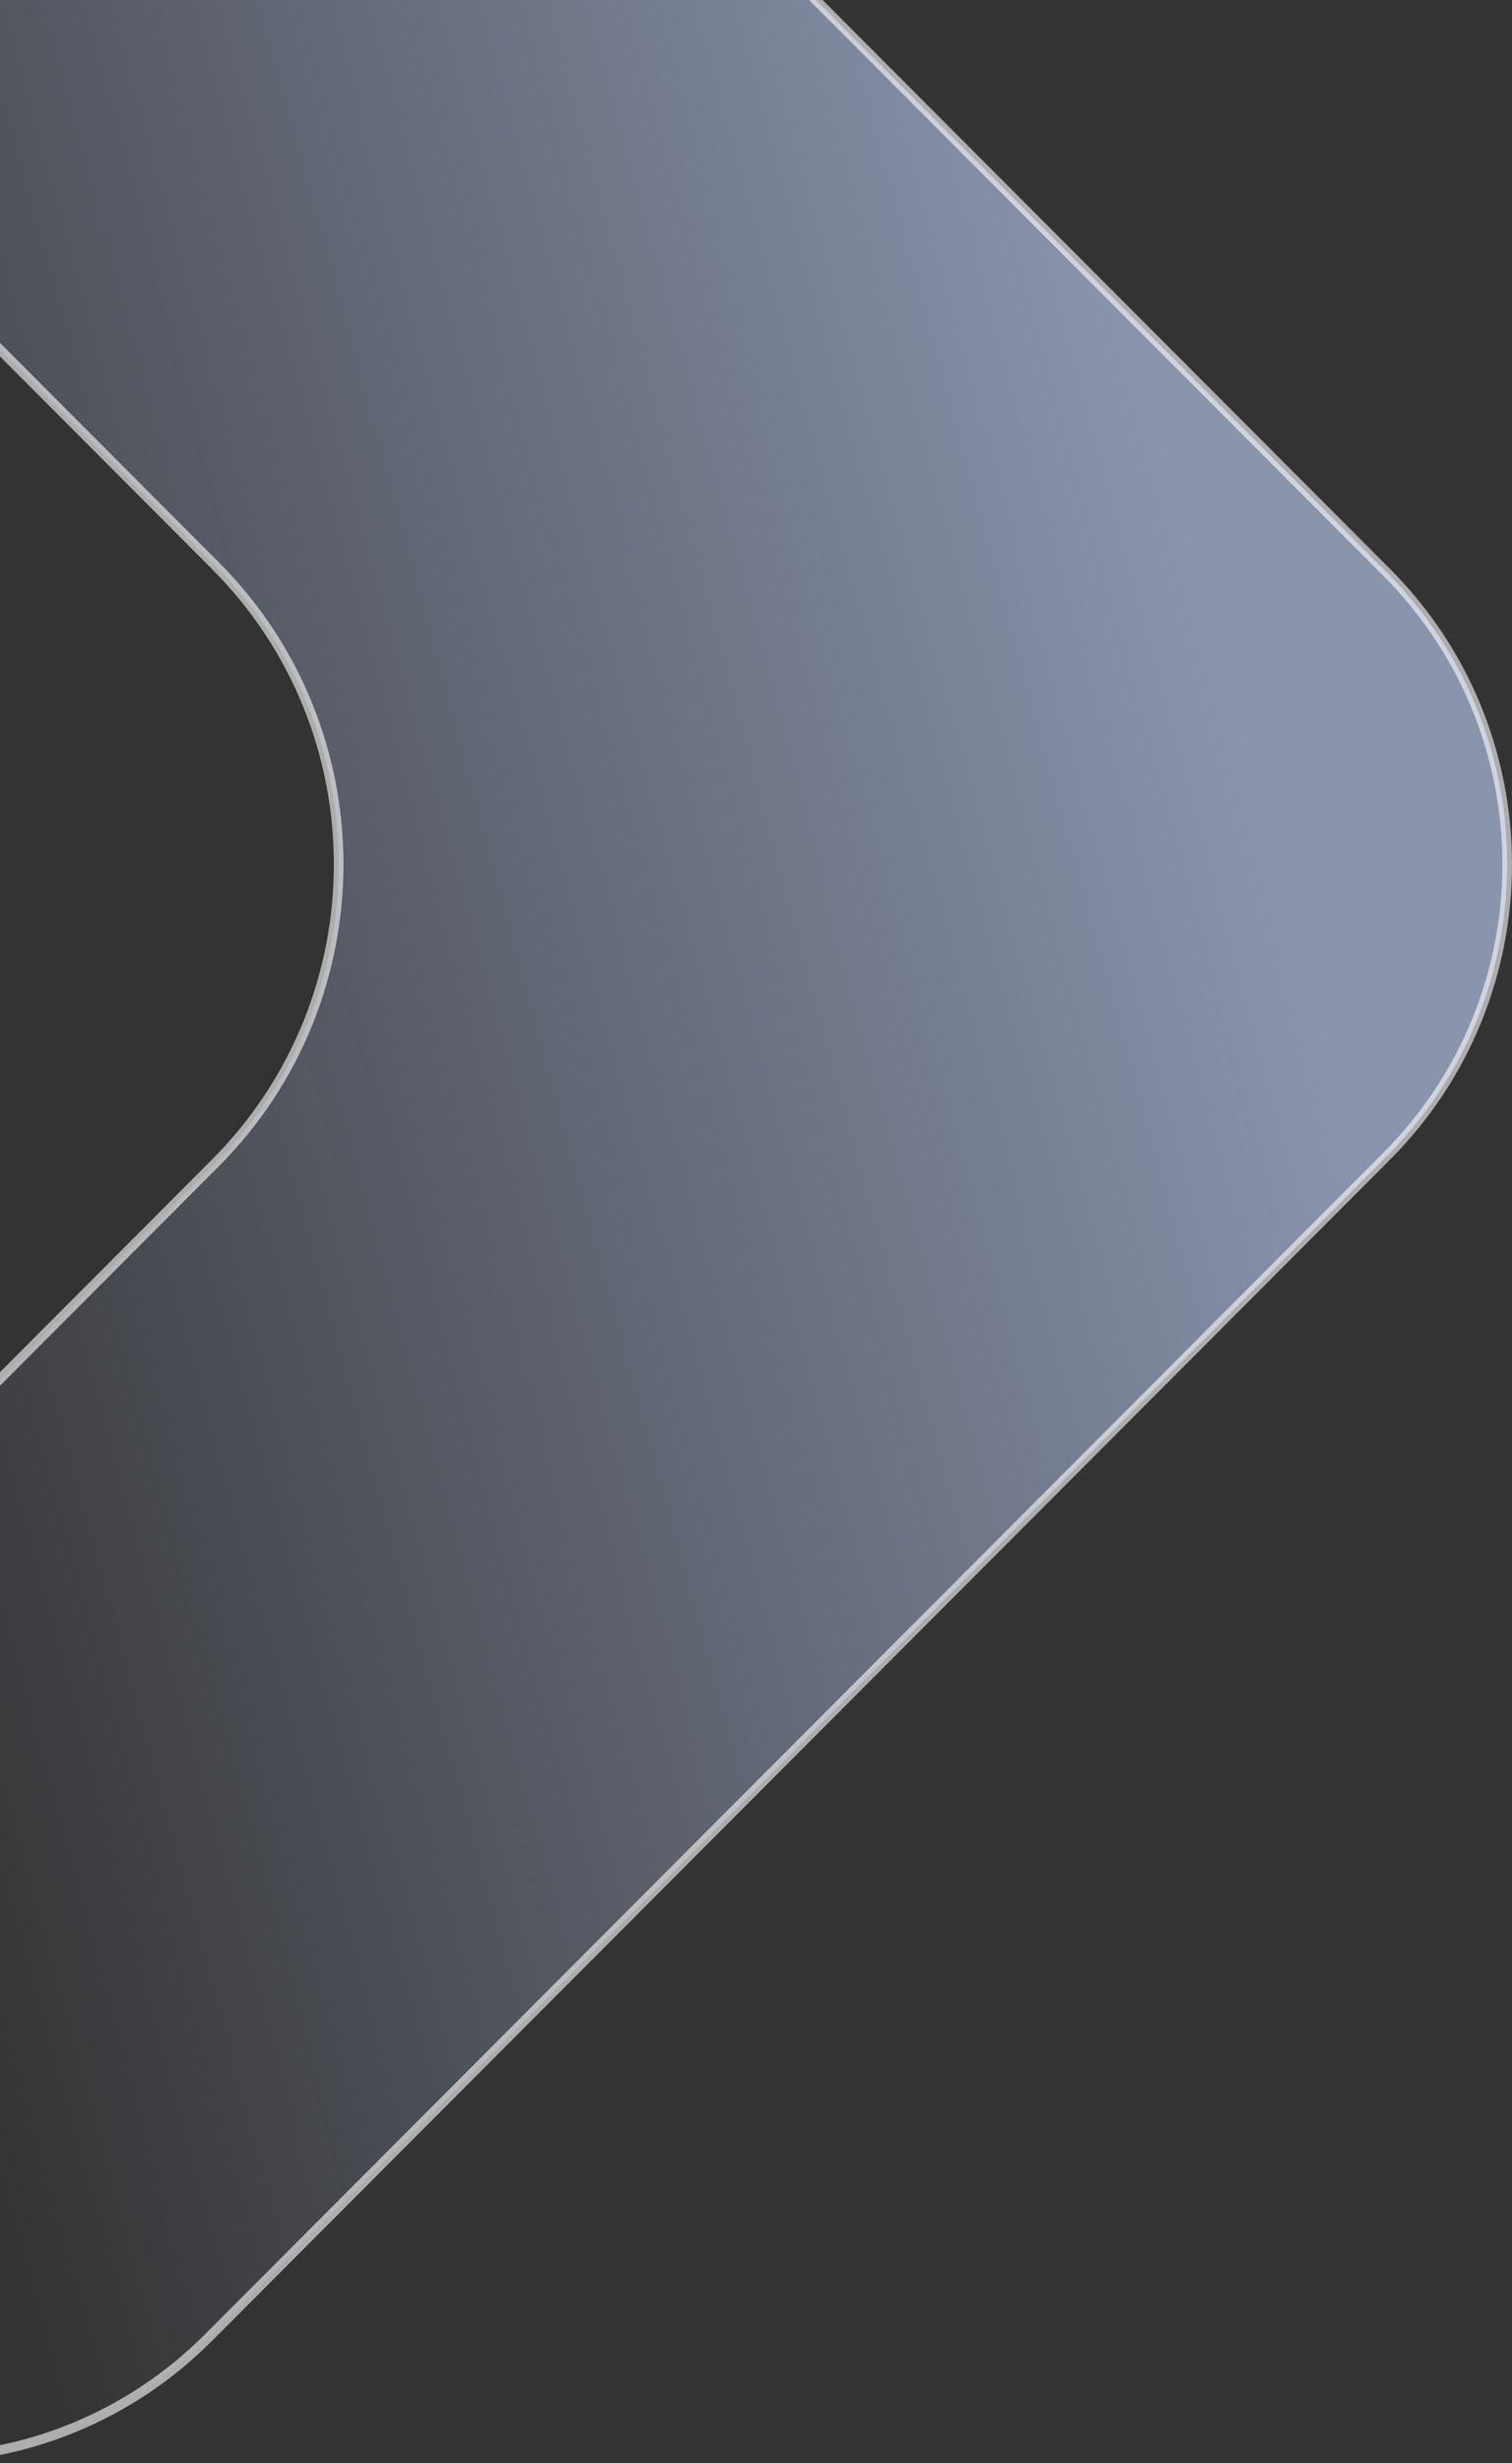<svg width="315" height="513" viewBox="0 0 315 513" fill="none" xmlns="http://www.w3.org/2000/svg">
<rect x="0" y="0" width="315" height="513" fill="#333333" stroke="none"/>
<path opacity="0.6" d="M-77.856 -5.227L-77.856 -5.227L44.866 117.795C79.12 152.137 79.12 207.863 44.866 242.205L-77.856 365.227L-77.856 365.227C-111.381 398.788 -111.381 453.25 -77.856 486.811L-77.856 486.812C-44.356 520.396 9.95 520.396 43.45 486.812L288.893 240.792C322.369 207.231 322.369 152.769 288.893 119.208L43.45 -126.811L44.158 -127.518L43.45 -126.812C9.95 -160.396 -44.356 -160.396 -77.856 -126.812L-77.856 -126.811C-111.381 -93.25 -111.381 -38.788 -77.856 -5.227ZM-78.564 487.518C-112.479 453.566 -112.479 398.472 -78.564 364.521V487.518Z" fill="url(#paint0_linear_257_1377)" stroke="white" stroke-width="2"/>
<defs>
<linearGradient id="paint0_linear_257_1377" x1="290.353" y1="261.43" x2="-31.162" y2="348.323" gradientUnits="userSpaceOnUse">
<stop stop-color="#C4D5FF"/>
<stop offset="1" stop-color="#C3D5FF" stop-opacity="0"/>
</linearGradient>
</defs>
</svg>
